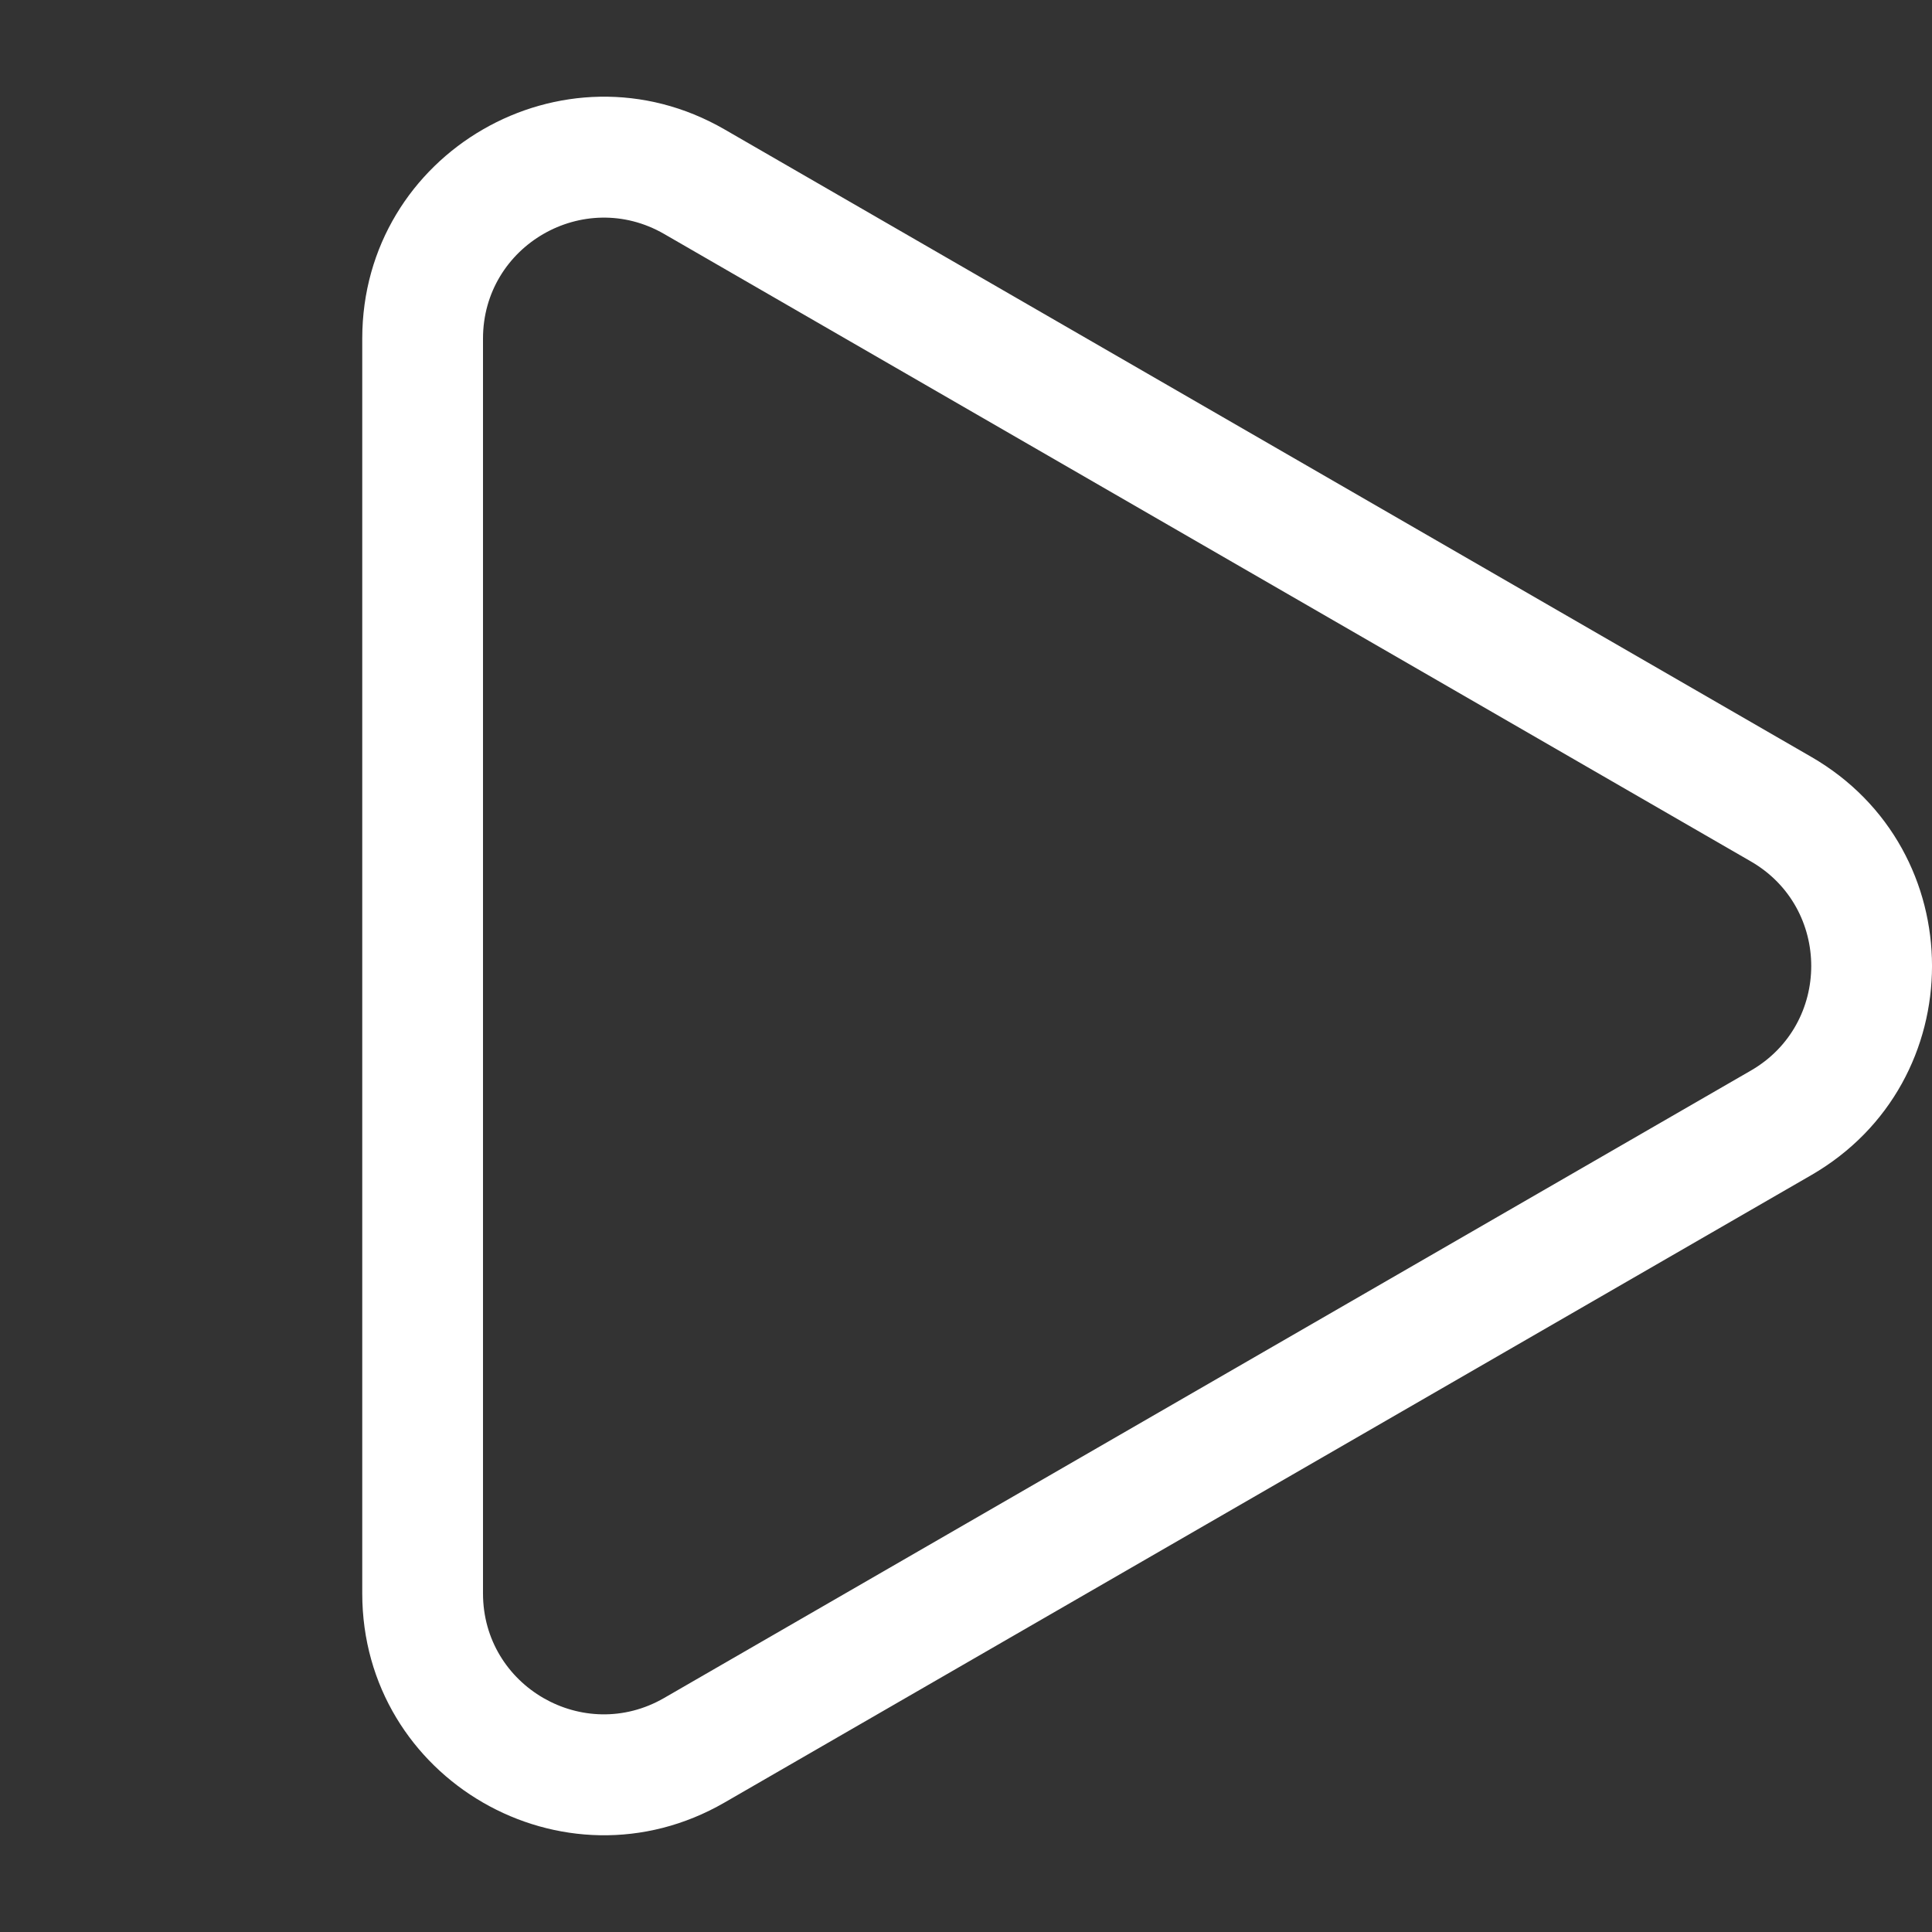 <svg width="32" height="32" viewBox="0 0 32 32" fill="none" xmlns="http://www.w3.org/2000/svg">
<rect x="0" y="0" width="32" height="32" fill="#333333" stroke="none"/>
<path fill-rule="evenodd" clip-rule="evenodd" d="M11 28.124L29 17.732C30.333 16.962 30.333 15.038 29 14.268L11 3.875C9.667 3.106 8 4.068 8 5.608V26.392C8 27.932 9.667 28.894 11 28.124ZM30 19.464C32.667 17.924 32.667 14.075 30 12.536L12 2.143C9.333 0.604 6 2.528 6 5.608V26.392C6 29.471 9.333 31.396 12 29.856L30 19.464Z" fill="white"/>
</svg>
